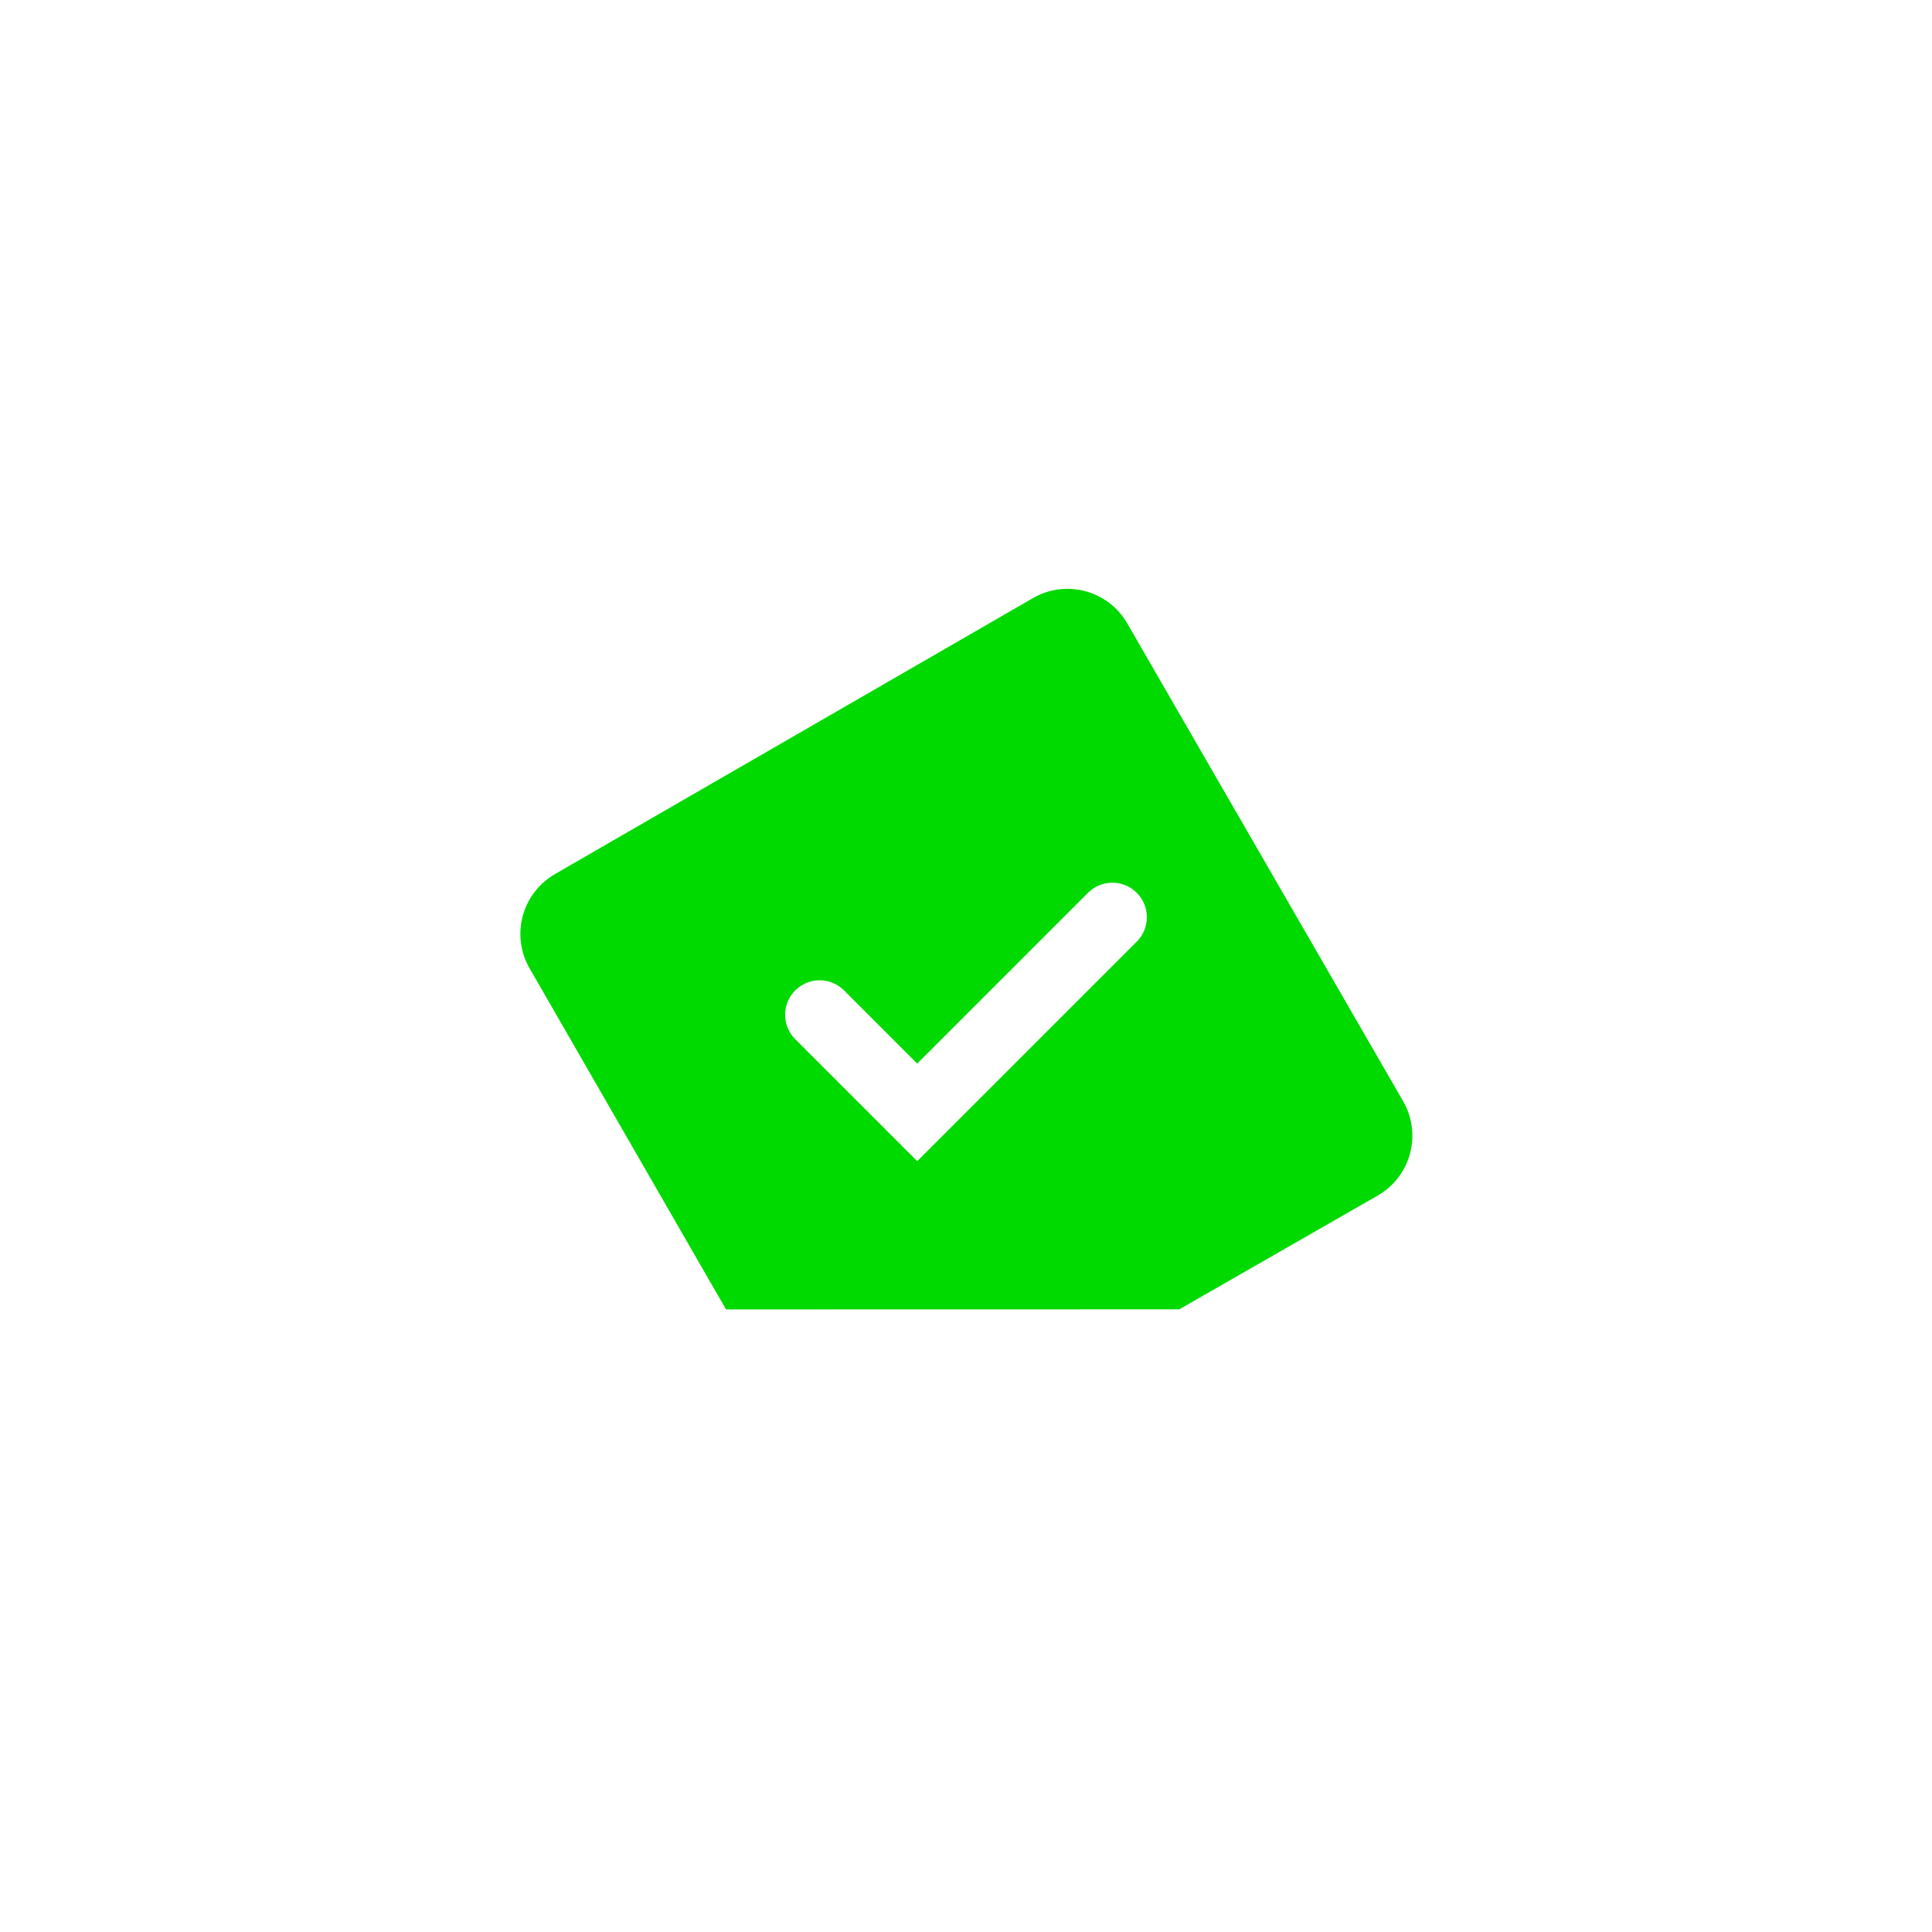 <svg xmlns="http://www.w3.org/2000/svg" width="28" height="28" viewBox="0 0 28 28">
    <defs>
        <filter id="al4z1vloca" width="154.2%" height="154.2%" x="-27.1%" y="-27.1%" filterUnits="objectBoundingBox">
            <feOffset dy="1" in="SourceAlpha" result="shadowOffsetOuter1"/>
            <feGaussianBlur in="shadowOffsetOuter1" result="shadowBlurOuter1" stdDeviation="1"/>
            <feColorMatrix in="shadowBlurOuter1" result="shadowMatrixOuter1" values="0 0 0 0 0 0 0 0 0 0 0 0 0 0 0 0 0 0 0.1 0"/>
            <feMerge>
                <feMergeNode in="shadowMatrixOuter1"/>
                <feMergeNode in="SourceGraphic"/>
            </feMerge>
        </filter>
    </defs>
    <g fill="none" fill-rule="evenodd">
        <g>
            <g filter="url(#al4z1vloca)" transform="translate(-450 -843) translate(452 844)">
                <rect width="24" height="24" fill="#FFF" rx="12"/>
                <path fill="#00DA00" d="M8.006 8h8.001c.552 0 1 .448 1 1v7.997c0 .552-.448 1-1 1h-.003l-3.315-.01L7 14.704 7.006 9c0-.552.448-.999 1-.999z" transform="rotate(-30 12.003 13)"/>
                <path stroke="#FFF" stroke-linecap="round" d="M14 13L10 13 10 11" transform="rotate(-45 12 12)"/>
            </g>
        </g>
    </g>
</svg>
